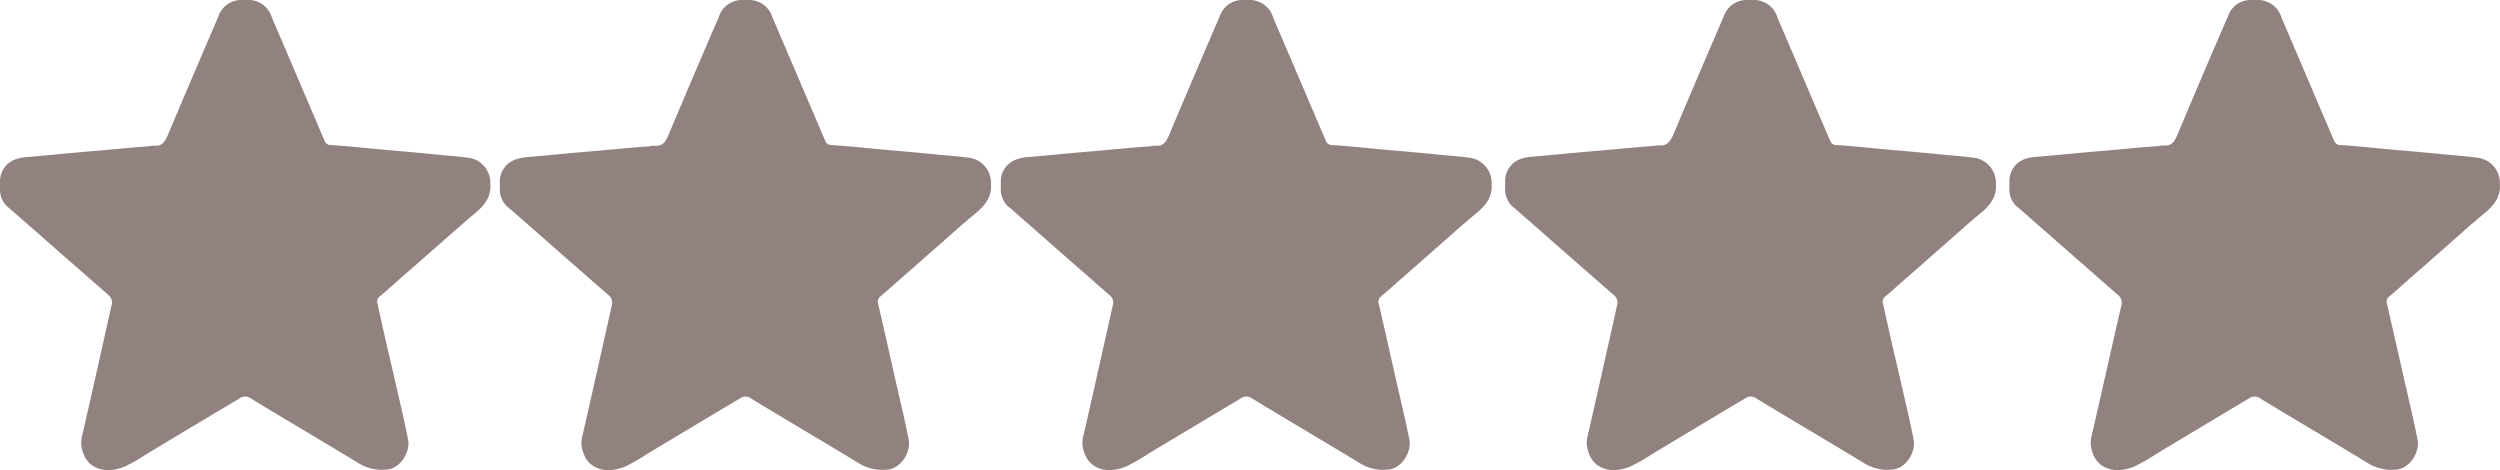 <svg xmlns="http://www.w3.org/2000/svg" viewBox="0 0 346.02 65.08"><defs><style>.cls-1{fill:#92827f;}</style></defs><g id="Calque_2" data-name="Calque 2"><g id="Calque_1-2" data-name="Calque 1"><g id="NWhE65.tif"><path class="cls-1" d="M241.59,0h1.32A3.38,3.38,0,0,1,246,2.39c1.63,3.83,3.28,7.66,4.9,11.49l2.4,5.59a.89.89,0,0,0,.85.61c2.2.12,4.38.37,6.57.57,2.65.24,5.3.46,7.95.73,1.44.15,2.89.23,4.33.43a3.5,3.5,0,0,1,3.25,3.59c.15,1.94-.9,3.11-2.24,4.21-1.64,1.35-3.22,2.79-4.83,4.2s-3.34,2.94-5,4.39c-1.1.95-2.17,1.94-3.28,2.87a.88.88,0,0,0-.26,1q1,4.61,2.09,9.21c.72,3.2,1.51,6.39,2.14,9.61.31,1.57-1,4.07-3.15,4.12a6.22,6.22,0,0,1-3.58-.82c-5-3.06-10.07-6-15.07-9.06a1.29,1.29,0,0,0-1.51,0c-4.28,2.54-8.55,5.11-12.82,7.67a26,26,0,0,1-3,1.73c-2.45,1.09-5.6.68-6.11-2.89a4.16,4.16,0,0,1,.18-1.57c1.35-5.92,2.68-11.86,4-17.78a1.31,1.31,0,0,0-.49-1.48l-4.92-4.31c-2-1.73-3.93-3.46-5.91-5.18-1.08-.94-2.14-1.9-3.24-2.82a3.26,3.26,0,0,1-.93-2.18V25a3.23,3.23,0,0,1,2.3-3.05,6,6,0,0,1,1.56-.27c2.87-.25,5.74-.54,8.61-.78,2.72-.22,5.43-.52,8.15-.7a3,3,0,0,1,.65-.09c1.13.14,1.56-.53,2-1.45q3.46-8.22,7-16.41A3.33,3.33,0,0,1,241.59,0Z"/></g><g id="NWhE65.tif-2" data-name="NWhE65.tif"><path class="cls-1" d="M311.37,0h1.32a3.38,3.38,0,0,1,3.07,2.39c1.63,3.83,3.28,7.66,4.9,11.49.79,1.86,1.6,3.72,2.39,5.59a.91.91,0,0,0,.86.61c2.19.12,4.38.37,6.57.57,2.65.24,5.3.46,7.95.73,1.44.15,2.89.23,4.33.43A3.51,3.51,0,0,1,346,25.4c.15,1.94-.9,3.11-2.24,4.21-1.65,1.35-3.23,2.79-4.83,4.2s-3.34,2.94-5,4.39c-1.1.95-2.17,1.94-3.28,2.87a.9.9,0,0,0-.27,1q1.06,4.61,2.1,9.21c.71,3.2,1.51,6.39,2.14,9.61.31,1.57-1,4.07-3.15,4.12a6.25,6.25,0,0,1-3.59-.82c-5-3.06-10.06-6-15.07-9.06a1.29,1.29,0,0,0-1.51,0c-4.28,2.54-8.54,5.11-12.81,7.67a27,27,0,0,1-3,1.73c-2.45,1.09-5.6.68-6.11-2.89a4.6,4.6,0,0,1,.18-1.57c1.36-5.92,2.68-11.86,4.05-17.78a1.33,1.33,0,0,0-.49-1.48l-4.92-4.31c-2-1.73-3.93-3.46-5.91-5.18-1.08-.94-2.14-1.9-3.24-2.82a3.21,3.21,0,0,1-.93-2.18V25a3.23,3.23,0,0,1,2.3-3.05A5.94,5.94,0,0,1,282,21.7c2.87-.25,5.74-.54,8.61-.78,2.72-.22,5.43-.52,8.15-.7a3,3,0,0,1,.65-.09c1.13.14,1.56-.53,1.95-1.45q3.45-8.22,7-16.41A3.32,3.32,0,0,1,311.37,0Z"/></g><g id="NWhE65.tif-3" data-name="NWhE65.tif"><path class="cls-1" d="M102.52,0h1.32a3.38,3.38,0,0,1,3.07,2.39c1.63,3.83,3.28,7.66,4.91,11.49q1.19,2.79,2.39,5.59a.89.89,0,0,0,.85.61c2.2.12,4.39.37,6.58.57,2.64.24,5.3.46,7.94.73,1.45.15,2.9.23,4.34.43a3.5,3.5,0,0,1,3.24,3.59c.15,1.94-.9,3.11-2.24,4.21-1.64,1.35-3.22,2.79-4.83,4.2s-3.34,2.94-5,4.39c-1.1.95-2.17,1.94-3.28,2.87a.88.88,0,0,0-.26,1c.7,3.07,1.41,6.14,2.09,9.21s1.51,6.39,2.14,9.61c.31,1.57-1,4.07-3.15,4.12A6.23,6.23,0,0,1,119,64.2c-5-3.06-10.07-6-15.07-9.06a1.29,1.29,0,0,0-1.51,0c-4.28,2.54-8.55,5.11-12.82,7.67a26,26,0,0,1-3,1.73c-2.45,1.09-5.6.68-6.11-2.89a4.16,4.16,0,0,1,.18-1.57c1.35-5.92,2.68-11.86,4-17.78a1.31,1.31,0,0,0-.49-1.48l-4.92-4.31c-2-1.73-3.93-3.46-5.91-5.18-1.08-.94-2.14-1.9-3.24-2.82a3.26,3.26,0,0,1-.93-2.18V25A3.22,3.22,0,0,1,71.6,22a5.86,5.86,0,0,1,1.55-.27c2.87-.25,5.74-.54,8.61-.78,2.72-.22,5.43-.52,8.15-.7a3.16,3.16,0,0,1,.66-.09c1.12.14,1.55-.53,1.94-1.45q3.46-8.22,7-16.41A3.33,3.33,0,0,1,102.52,0Z"/></g><g id="NWhE65.tif-4" data-name="NWhE65.tif"><path class="cls-1" d="M171.81,0h1.32a3.38,3.38,0,0,1,3.07,2.39c1.63,3.83,3.28,7.66,4.91,11.49q1.19,2.79,2.39,5.59a.89.89,0,0,0,.85.61c2.2.12,4.39.37,6.58.57,2.65.24,5.3.46,7.94.73,1.45.15,2.9.23,4.34.43a3.5,3.5,0,0,1,3.24,3.59c.16,1.94-.9,3.11-2.23,4.21-1.65,1.35-3.23,2.79-4.84,4.2s-3.34,2.94-5,4.39c-1.09.95-2.17,1.94-3.28,2.87a.9.9,0,0,0-.26,1c.7,3.07,1.41,6.14,2.09,9.21s1.51,6.39,2.15,9.61c.3,1.57-1,4.07-3.16,4.12a6.23,6.23,0,0,1-3.58-.82c-5-3.06-10.07-6-15.07-9.06a1.29,1.29,0,0,0-1.51,0c-4.28,2.54-8.55,5.11-12.82,7.67a26,26,0,0,1-3,1.73c-2.45,1.09-5.6.68-6.11-2.89a4.16,4.16,0,0,1,.18-1.57c1.35-5.92,2.68-11.86,4-17.78a1.31,1.31,0,0,0-.49-1.48l-4.92-4.31c-2-1.73-3.93-3.46-5.91-5.18-1.08-.94-2.14-1.9-3.24-2.82a3.26,3.26,0,0,1-.93-2.18V25A3.22,3.22,0,0,1,140.89,22a5.86,5.86,0,0,1,1.55-.27c2.87-.25,5.74-.54,8.61-.78,2.72-.22,5.43-.52,8.16-.7a3,3,0,0,1,.65-.09c1.12.14,1.55-.53,1.94-1.45q3.47-8.22,7-16.41A3.33,3.33,0,0,1,171.81,0Z"/></g><g id="NWhE65.tif-5" data-name="NWhE65.tif"><path class="cls-1" d="M33.23,0h1.32a3.38,3.38,0,0,1,3.07,2.39c1.63,3.83,3.28,7.66,4.91,11.49q1.19,2.79,2.39,5.59a.89.89,0,0,0,.85.61c2.2.12,4.38.37,6.57.57,2.65.24,5.3.46,7.95.73,1.44.15,2.9.23,4.33.43a3.5,3.5,0,0,1,3.25,3.59c.15,1.94-.9,3.11-2.24,4.21C64,31,62.41,32.4,60.8,33.81s-3.34,2.94-5,4.39c-1.1.95-2.17,1.94-3.28,2.87a.88.88,0,0,0-.26,1q1,4.61,2.09,9.21c.72,3.2,1.51,6.39,2.14,9.61.31,1.57-1,4.07-3.15,4.12a6.22,6.22,0,0,1-3.58-.82c-5-3.06-10.07-6-15.07-9.06a1.29,1.29,0,0,0-1.51,0c-4.28,2.54-8.55,5.11-12.82,7.67a26,26,0,0,1-3,1.73c-2.45,1.09-5.6.68-6.11-2.89a4.16,4.16,0,0,1,.18-1.57c1.35-5.92,2.68-11.86,4-17.78A1.31,1.31,0,0,0,15,40.83l-4.92-4.31c-2-1.73-3.93-3.46-5.91-5.18C3.09,30.4,2,29.44.93,28.52A3.26,3.26,0,0,1,0,26.34V25A3.23,3.23,0,0,1,2.3,22a6,6,0,0,1,1.56-.27c2.87-.25,5.74-.54,8.61-.78,2.72-.22,5.43-.52,8.15-.7a3,3,0,0,1,.65-.09c1.13.14,1.56-.53,1.95-1.45q3.47-8.22,7-16.41A3.33,3.33,0,0,1,33.23,0Z"/></g></g></g></svg>